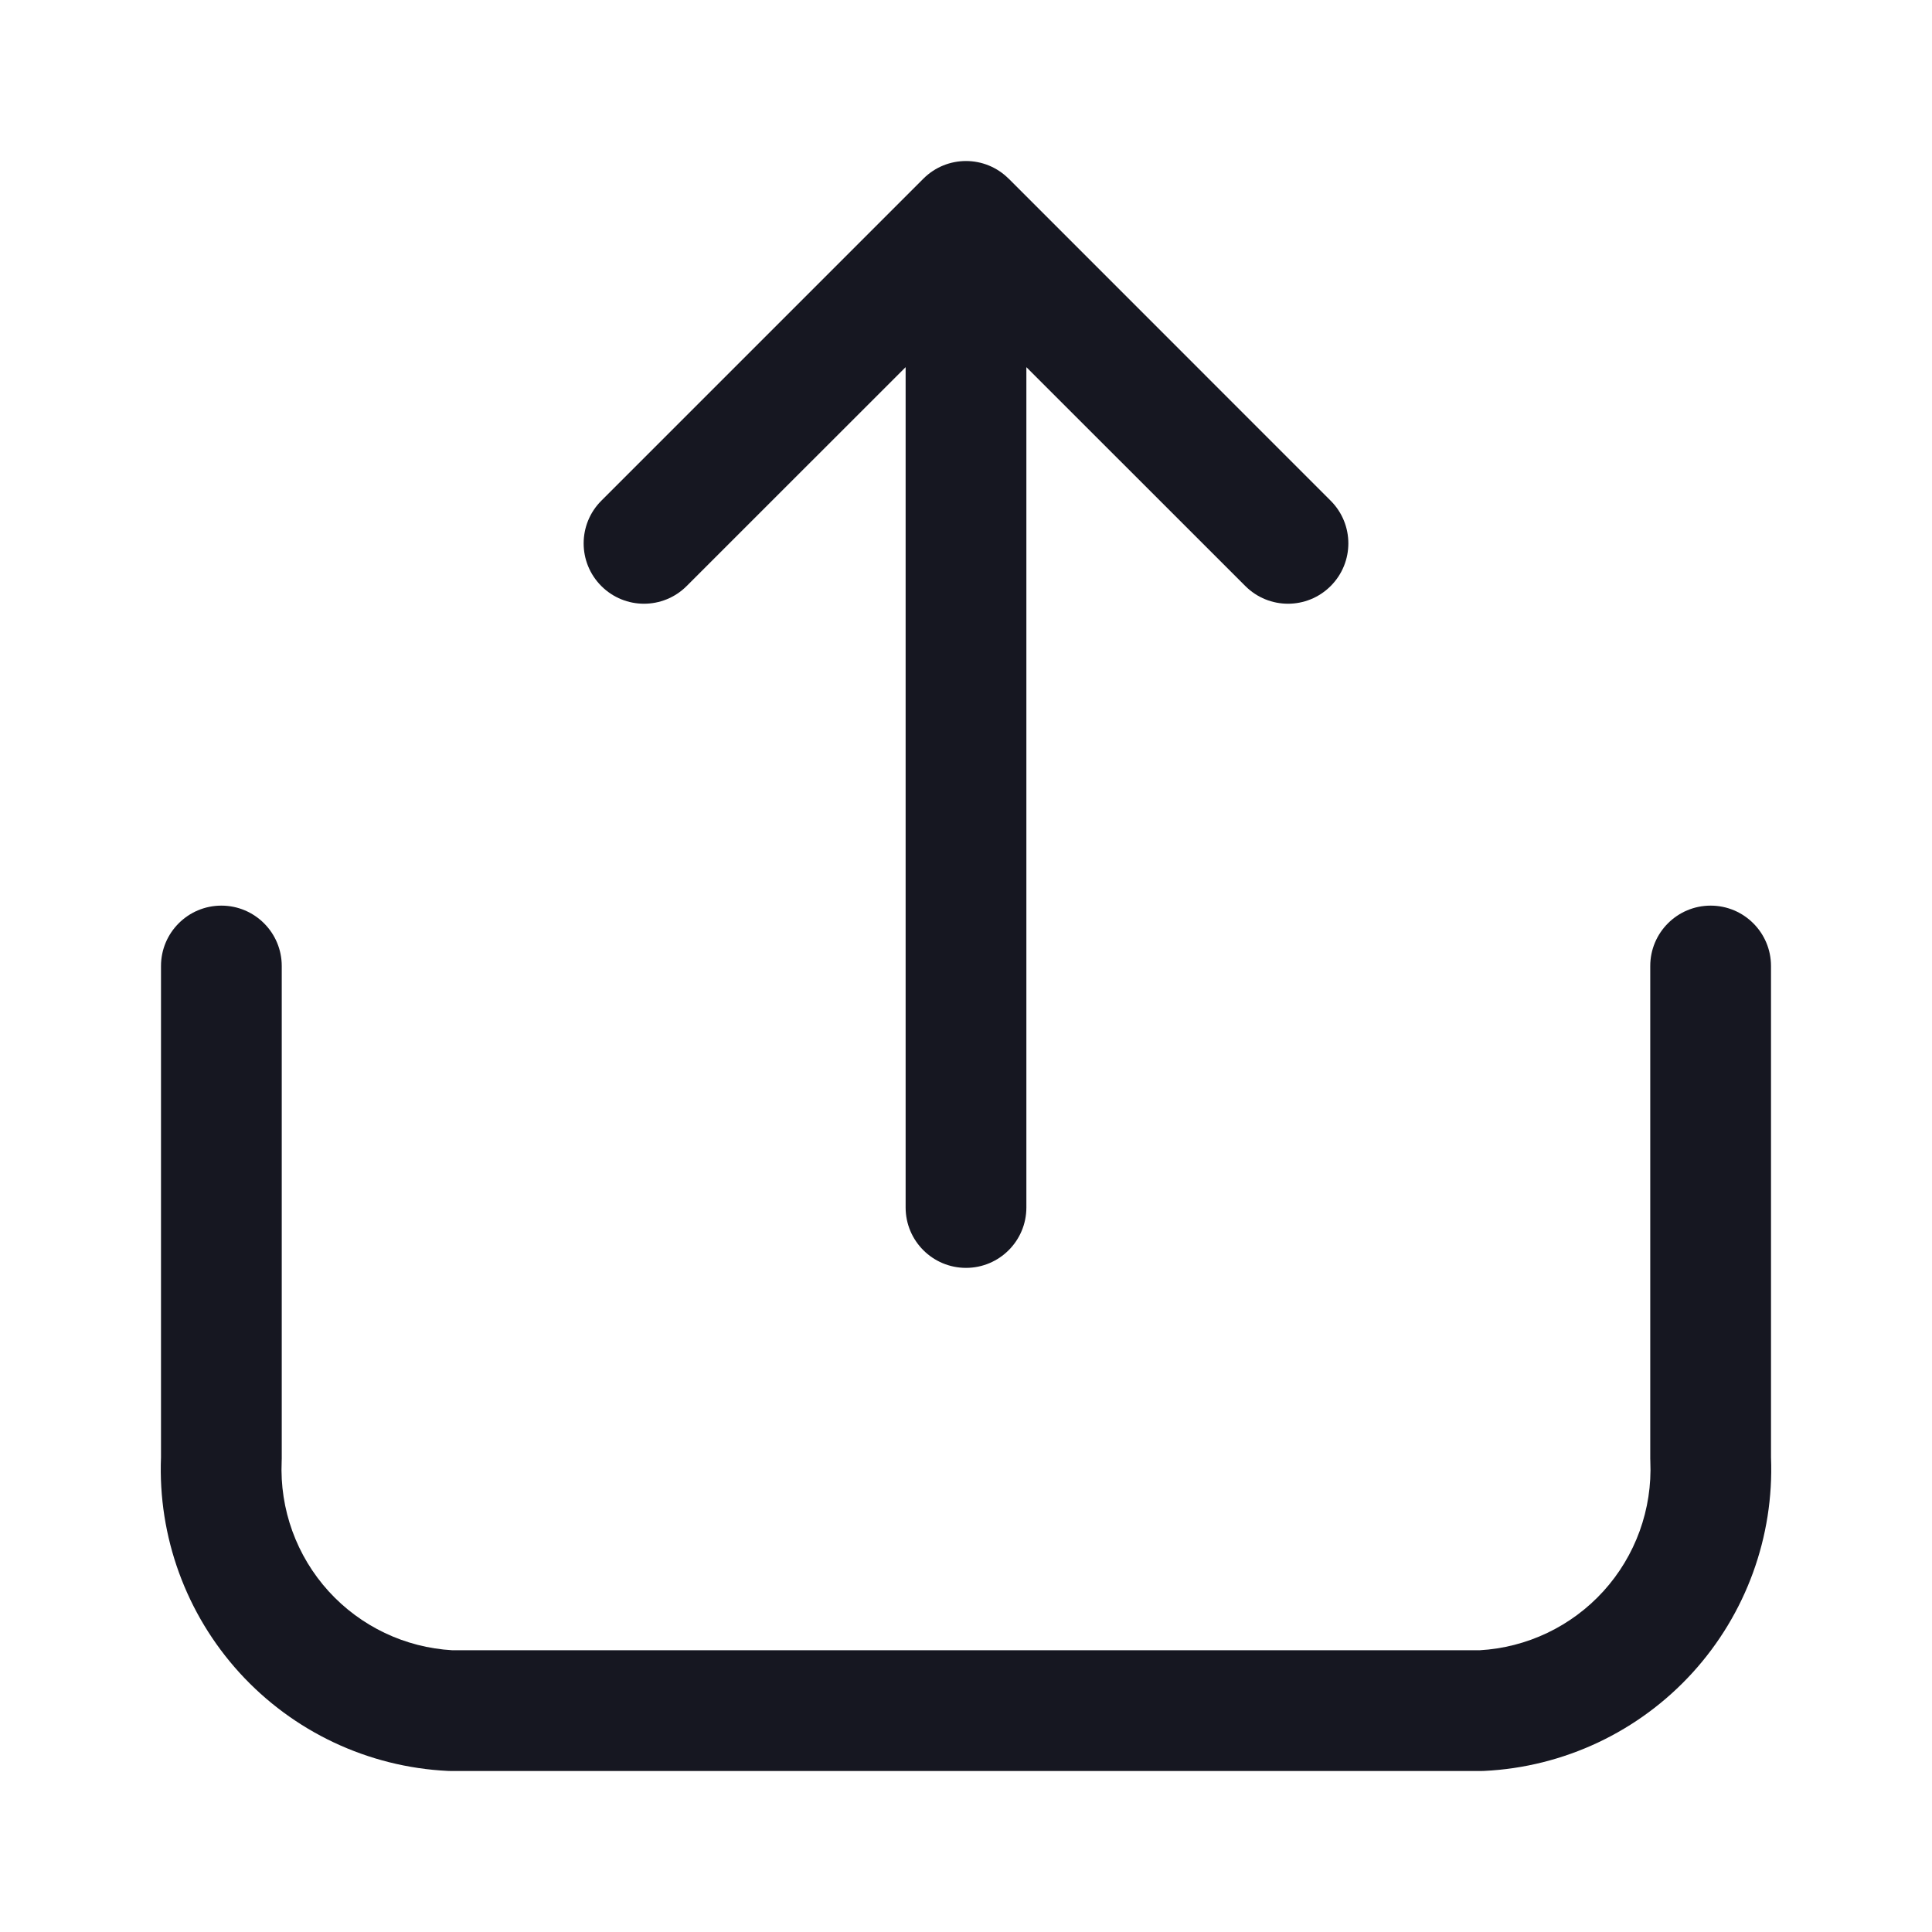 <svg width="24" height="24" viewBox="0 0 24 24" fill="none" xmlns="http://www.w3.org/2000/svg">
<path fill-rule="evenodd" clip-rule="evenodd" d="M20.501 18.153C20.527 18.748 20.317 19.328 19.917 19.768C19.52 20.204 18.968 20.467 18.38 20.5L5.62 20.5C5.032 20.467 4.48 20.204 4.083 19.768C3.683 19.328 3.473 18.748 3.499 18.153C3.5 18.142 3.5 18.131 3.5 18.12L3.5 12C3.5 11.586 3.164 11.25 2.75 11.25C2.336 11.25 2 11.586 2 12L2 18.104C1.961 19.089 2.311 20.049 2.974 20.778C3.642 21.512 4.573 21.951 5.563 21.999C5.575 22 5.588 22 5.6 22L18.4 22C18.412 22 18.424 22 18.437 21.999C19.427 21.951 20.358 21.512 21.026 20.778C21.689 20.049 22.039 19.089 22 18.104L22 12C22 11.586 21.664 11.25 21.25 11.25C20.836 11.25 20.5 11.586 20.5 12L20.5 18.12C20.5 18.131 20.5 18.142 20.501 18.153ZM12.531 2.22L16.53 6.22C16.823 6.513 16.823 6.987 16.53 7.28C16.237 7.573 15.763 7.573 15.47 7.28L12.75 4.561L12.75 15C12.75 15.414 12.414 15.75 12 15.75C11.586 15.75 11.25 15.414 11.25 15L11.25 4.561L8.53 7.28C8.237 7.573 7.763 7.573 7.47 7.28C7.177 6.987 7.177 6.513 7.47 6.22L11.47 2.22C11.763 1.927 12.237 1.927 12.53 2.22L12.531 2.22Z" fill="#161721"/>
</svg>
